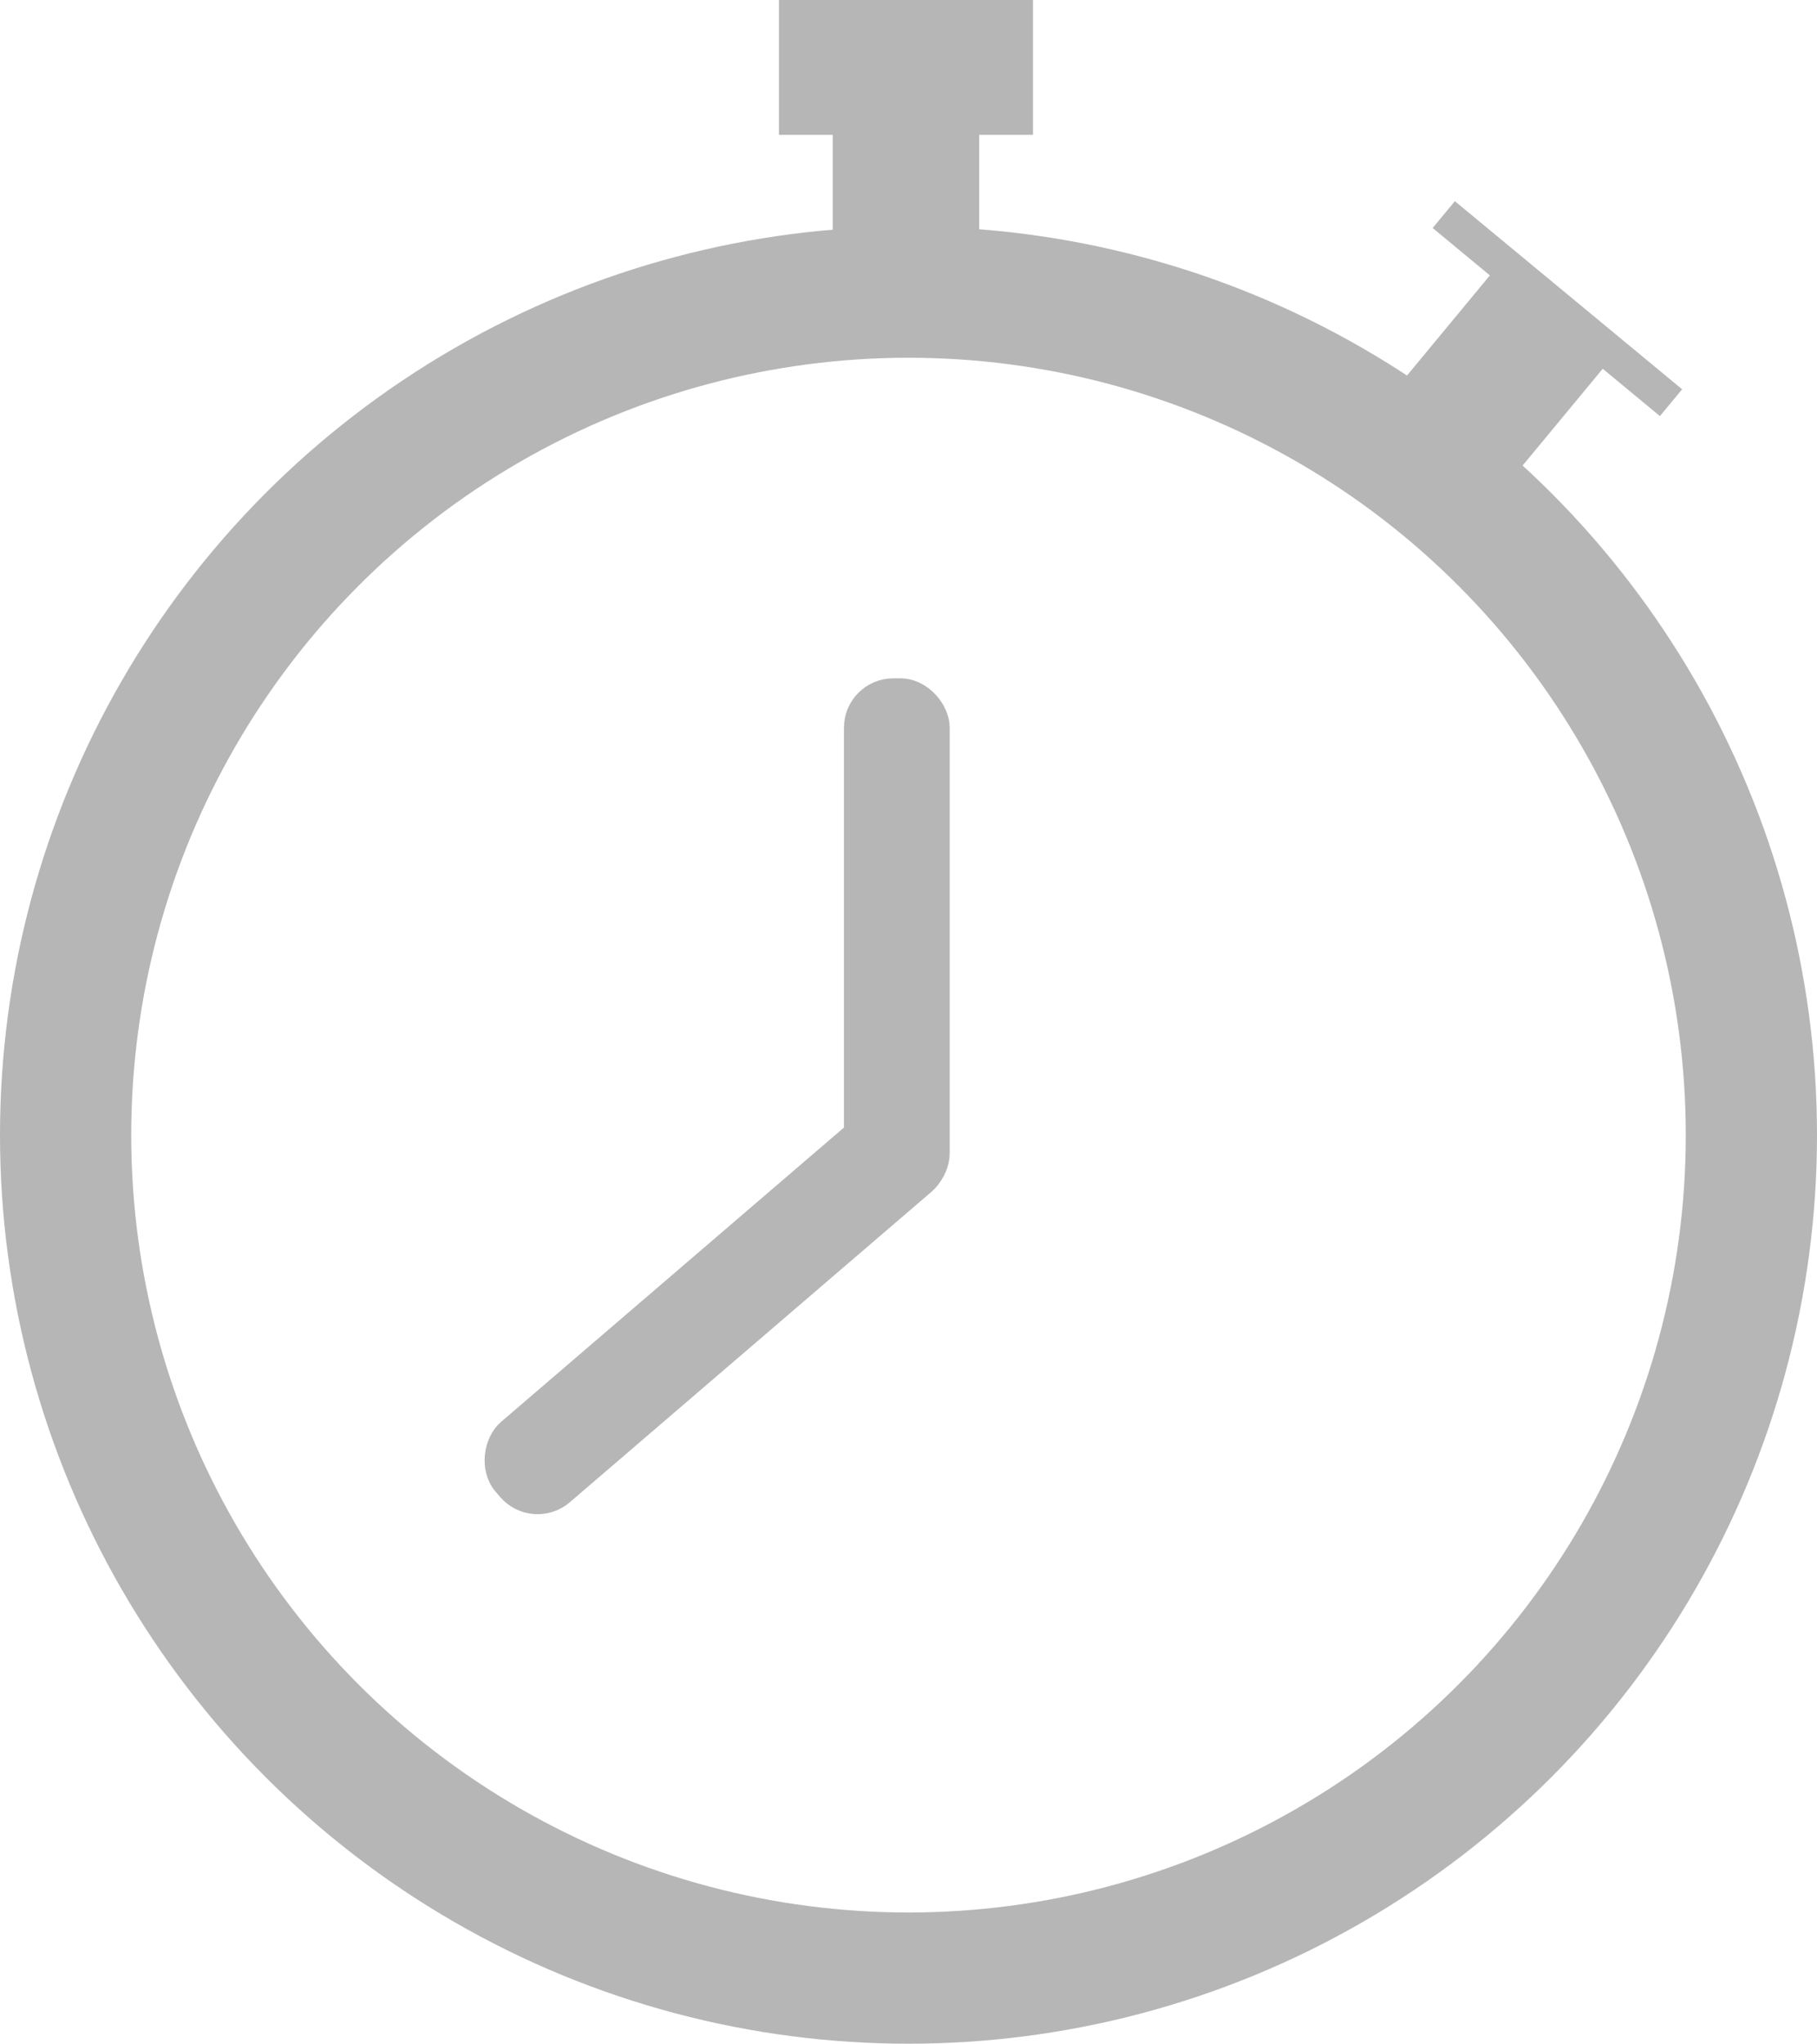 <?xml version="1.0" encoding="UTF-8"?>
<svg id="Lager_2" data-name="Lager 2" xmlns="http://www.w3.org/2000/svg" viewBox="0 0 207.7 233.59">
  <defs>
    <style>
      .cls-1 {
        stroke-width: 3px;
      }

      .cls-1, .cls-2 {
        fill: #B6B6B6;
      }

      .cls-1, .cls-3 {
        stroke: #B6B6B6;
        stroke-miterlimit: 10;
      }

      .cls-2 {
        stroke-width: 0px;
      }

      .cls-3 {
        fill: none;
        stroke-width: 15px;
      }
    </style>
  </defs>
  <g id="Lager_1-2" data-name="Lager 1">
    <circle class="cls-3" cx="103.85" cy="129.74" r="96.35"/>
    <rect class="cls-1" x="97.97" y="79.03" width="9.09" height="56.85" rx="4.15" ry="4.15"/>
    <rect class="cls-1" x="77.35" y="117.93" width="9.09" height="62.84" rx="4.15" ry="4.15" transform="translate(21.9 308.77) rotate(-130.64)"/>
    <rect class="cls-2" x="95.19" y="13.41" width="16.74" height="19.88"/>
    <rect class="cls-2" x="89.04" width="29.04" height="15.41"/>
    <rect class="cls-2" x="162.98" y="33.4" width="16.74" height="19.88" transform="translate(66.98 -99.3) rotate(39.61)"/>
    <rect class="cls-2" x="161.16" y="33.29" width="33.72" height="3.98" transform="translate(63.37 -105.4) rotate(39.61)"/>
  </g>
</svg>